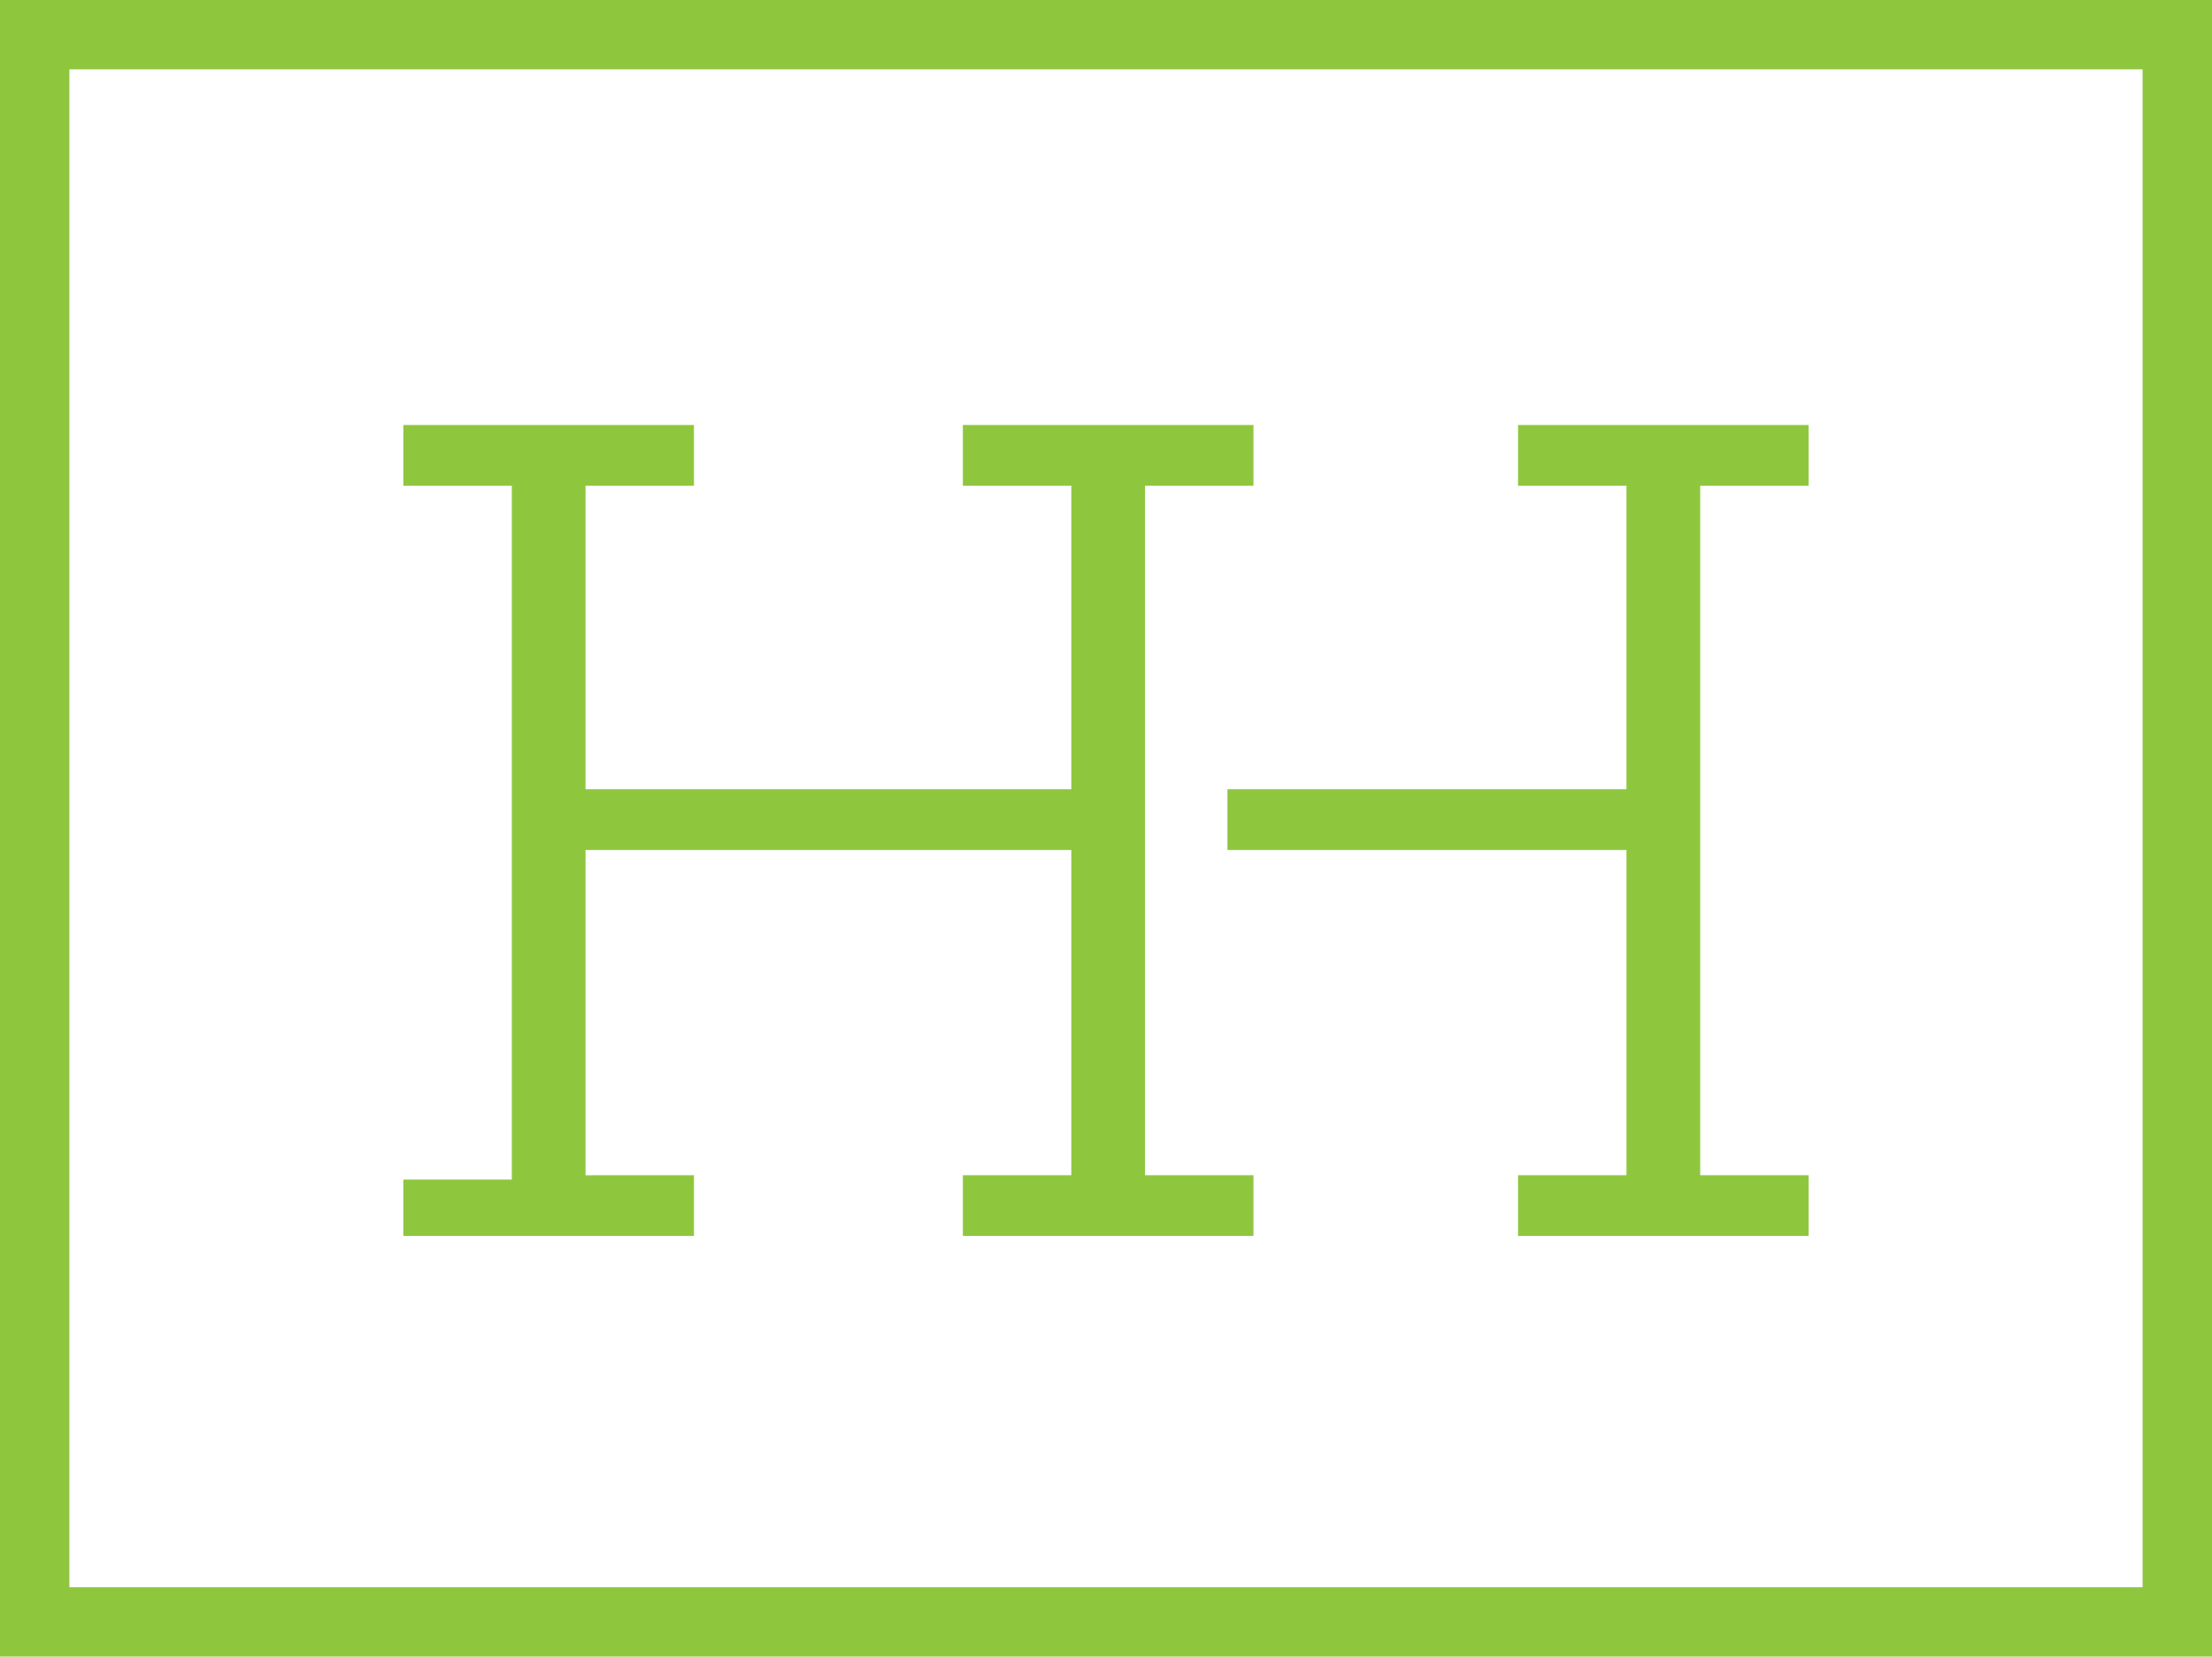 <?xml version="1.0" encoding="utf-8"?>
<!-- Generator: Adobe Illustrator 21.0.2, SVG Export Plug-In . SVG Version: 6.00 Build 0)  -->
<!DOCTYPE svg PUBLIC "-//W3C//DTD SVG 1.1//EN" "http://www.w3.org/Graphics/SVG/1.1/DTD/svg11.dtd">
<svg version="1.1" id="Layer_1" xmlns="http://www.w3.org/2000/svg" xmlns:xlink="http://www.w3.org/1999/xlink" x="0px" y="0px"
	 viewBox="0 0 51 38.2" style="enable-background:new 0 0 51 38.2;" xml:space="preserve">
<style type="text/css">
	.st0{fill:#8EC73E;}
</style>
<g>
	<g>
		<path class="st0" d="M9.3,27.2h2.5V11.2H9.3V9.8H16v1.4h-2.5v7h11.2v-7h-2.5V9.8h6.7v1.4h-2.5v15.9h2.5v1.4h-6.7v-1.4h2.5v-7.5
			H13.5v7.5H16v1.4H9.3V27.2z"/>
	</g>
	<g>
		<path class="st0" d="M28.3,18.2h9.2v-7H35V9.8h6.7v1.4h-2.5v15.9h2.5v1.4H35v-1.4h2.5v-7.5h-9.2"/>
	</g>
</g>
<path class="st0" d="M51,38.2H0V0h51V38.2z M1.6,36.6h47.8V1.6H1.6V36.6z"/>
</svg>
